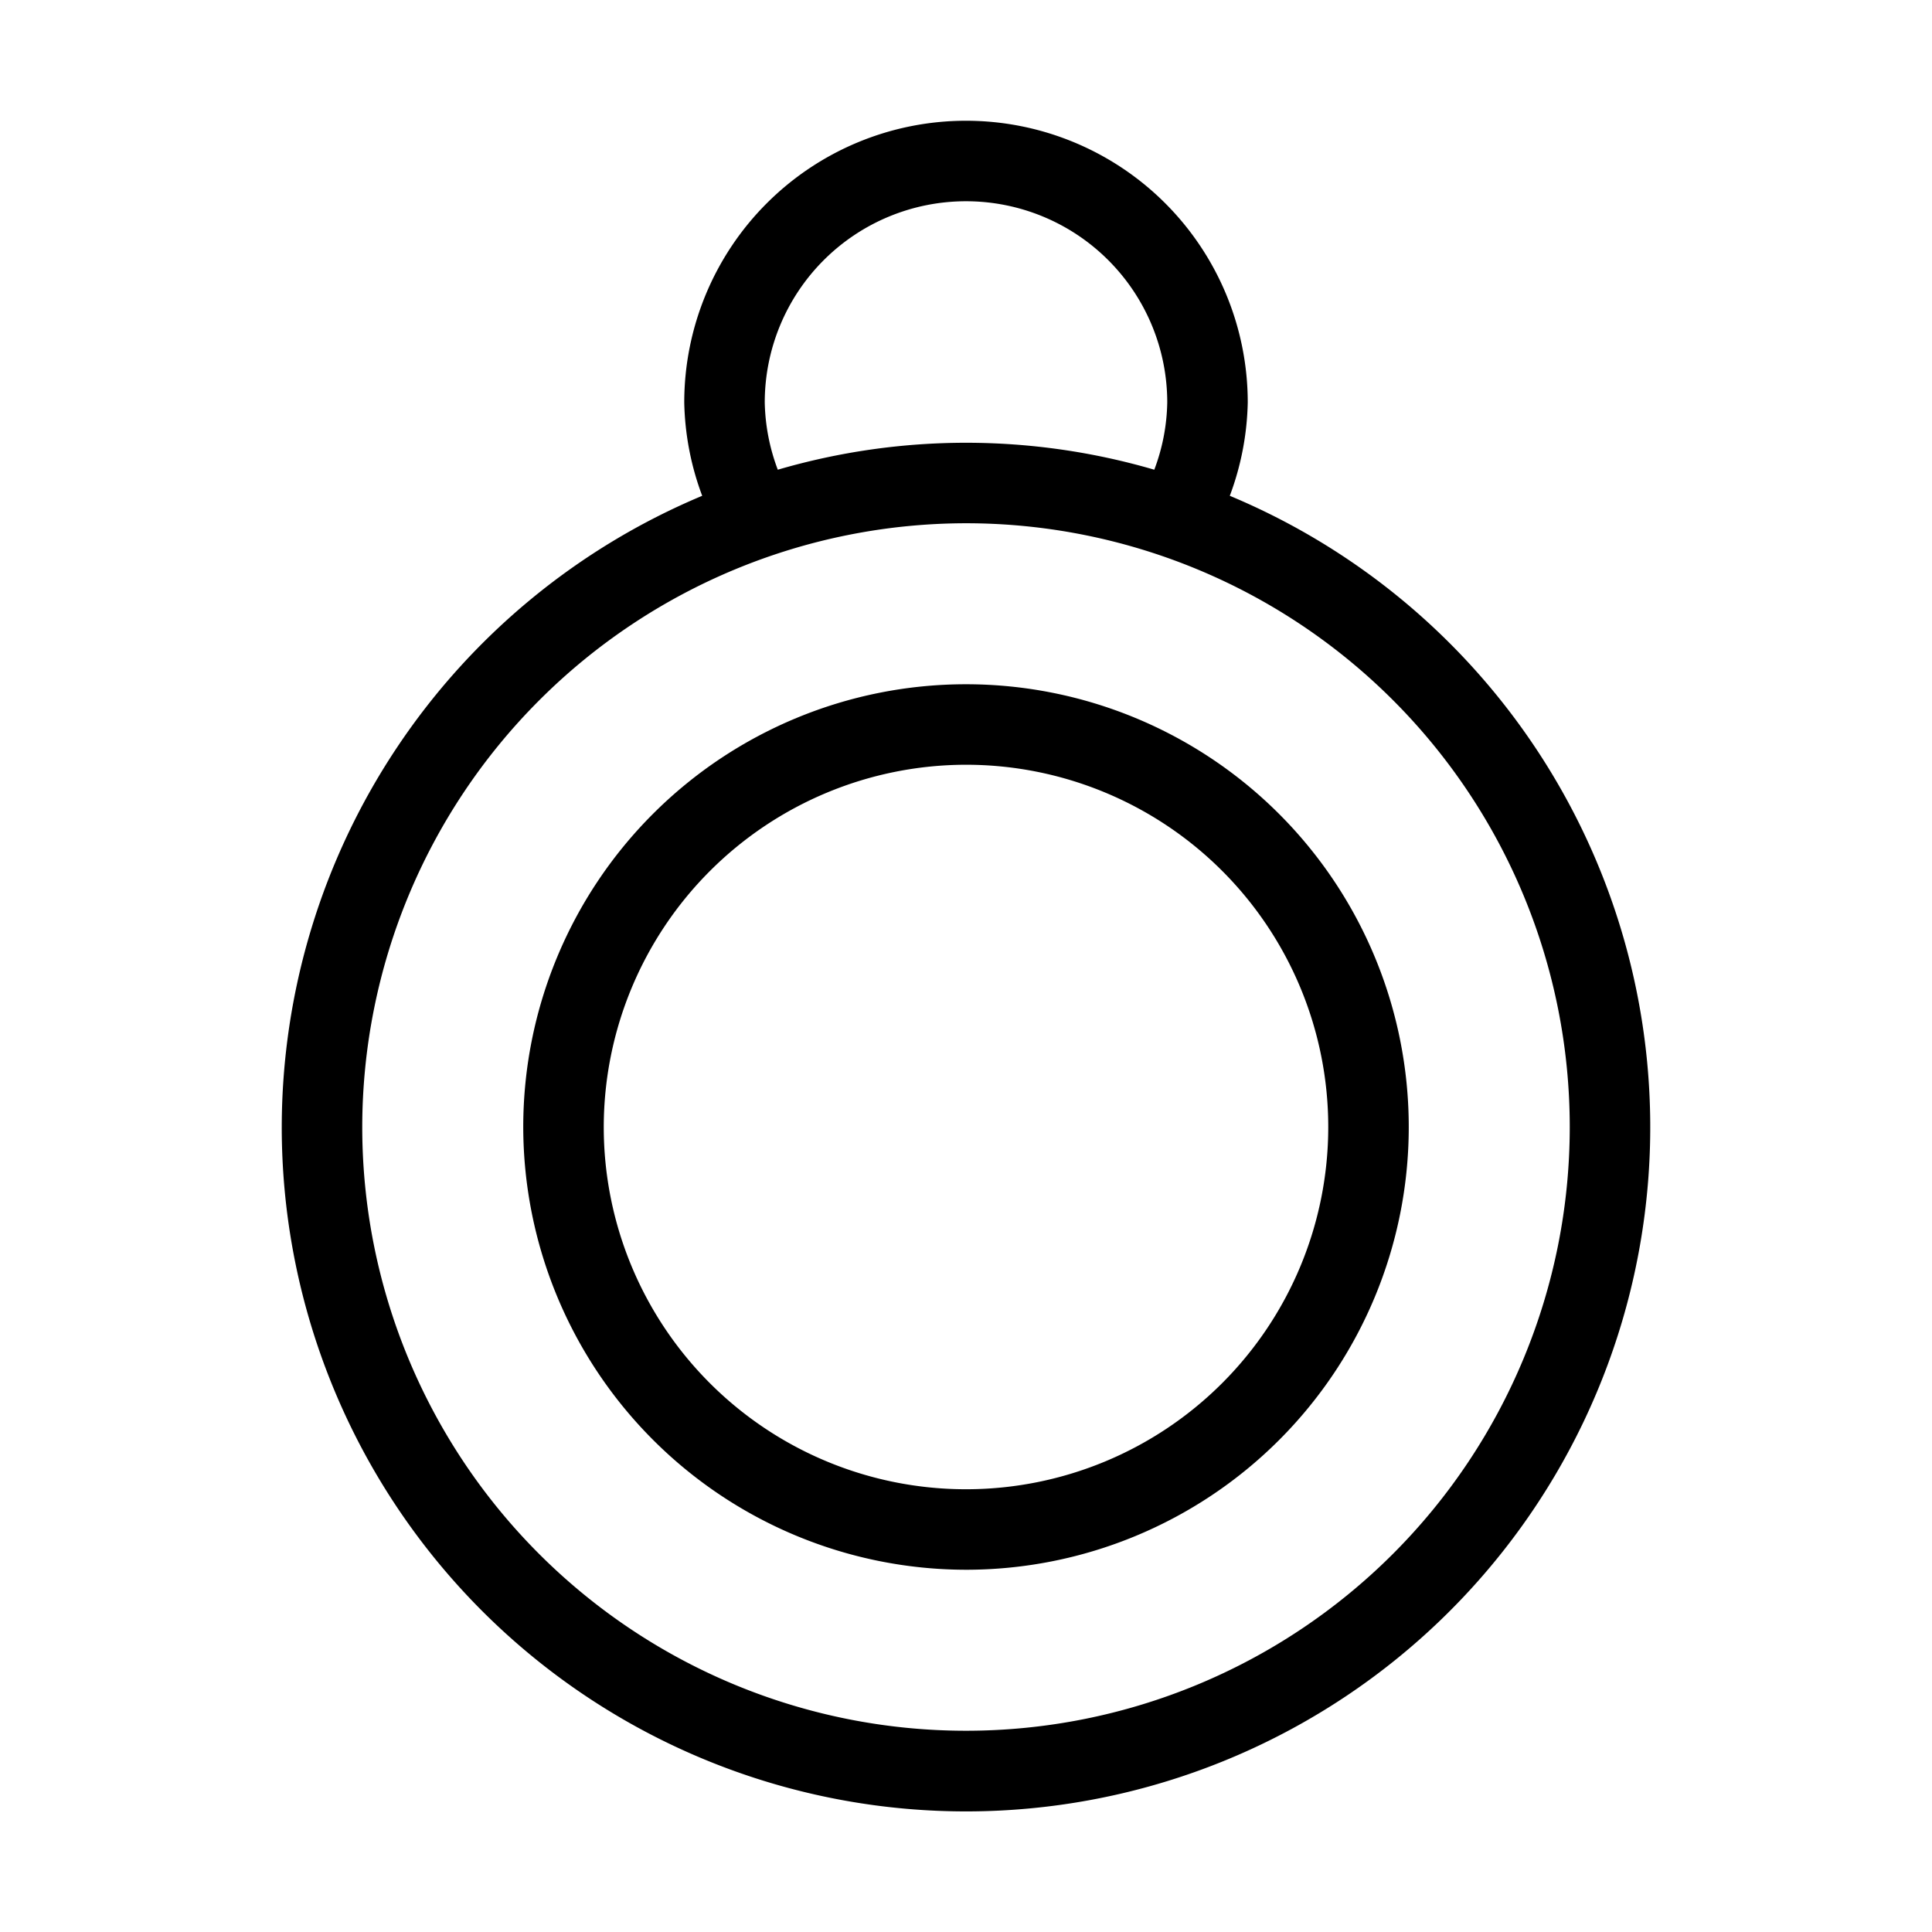 <svg id="Layer_1" data-name="Layer 1" xmlns="http://www.w3.org/2000/svg" viewBox="0 0 24 24"><path d="M3.5,14A8.5,8.5,0,1,0,15.277,6.159,3.494,3.494,0,0,0,15.5,5a3.5,3.5,0,0,0-7,0,3.492,3.492,0,0,0,.223,1.159A8.512,8.512,0,0,0,3.5,14Zm6-9a2.5,2.5,0,0,1,5,0,2.468,2.468,0,0,1-.161.835,8.334,8.334,0,0,0-4.677-0A2.494,2.494,0,0,1,9.5,5ZM12,6.5A7.5,7.5,0,1,1,4.5,14,7.508,7.508,0,0,1,12,6.5Zm0,13A5.5,5.5,0,1,0,6.5,14,5.507,5.507,0,0,0,12,19.5Zm0-10A4.5,4.5,0,1,1,7.5,14,4.505,4.505,0,0,1,12,9.5Z"/></svg>